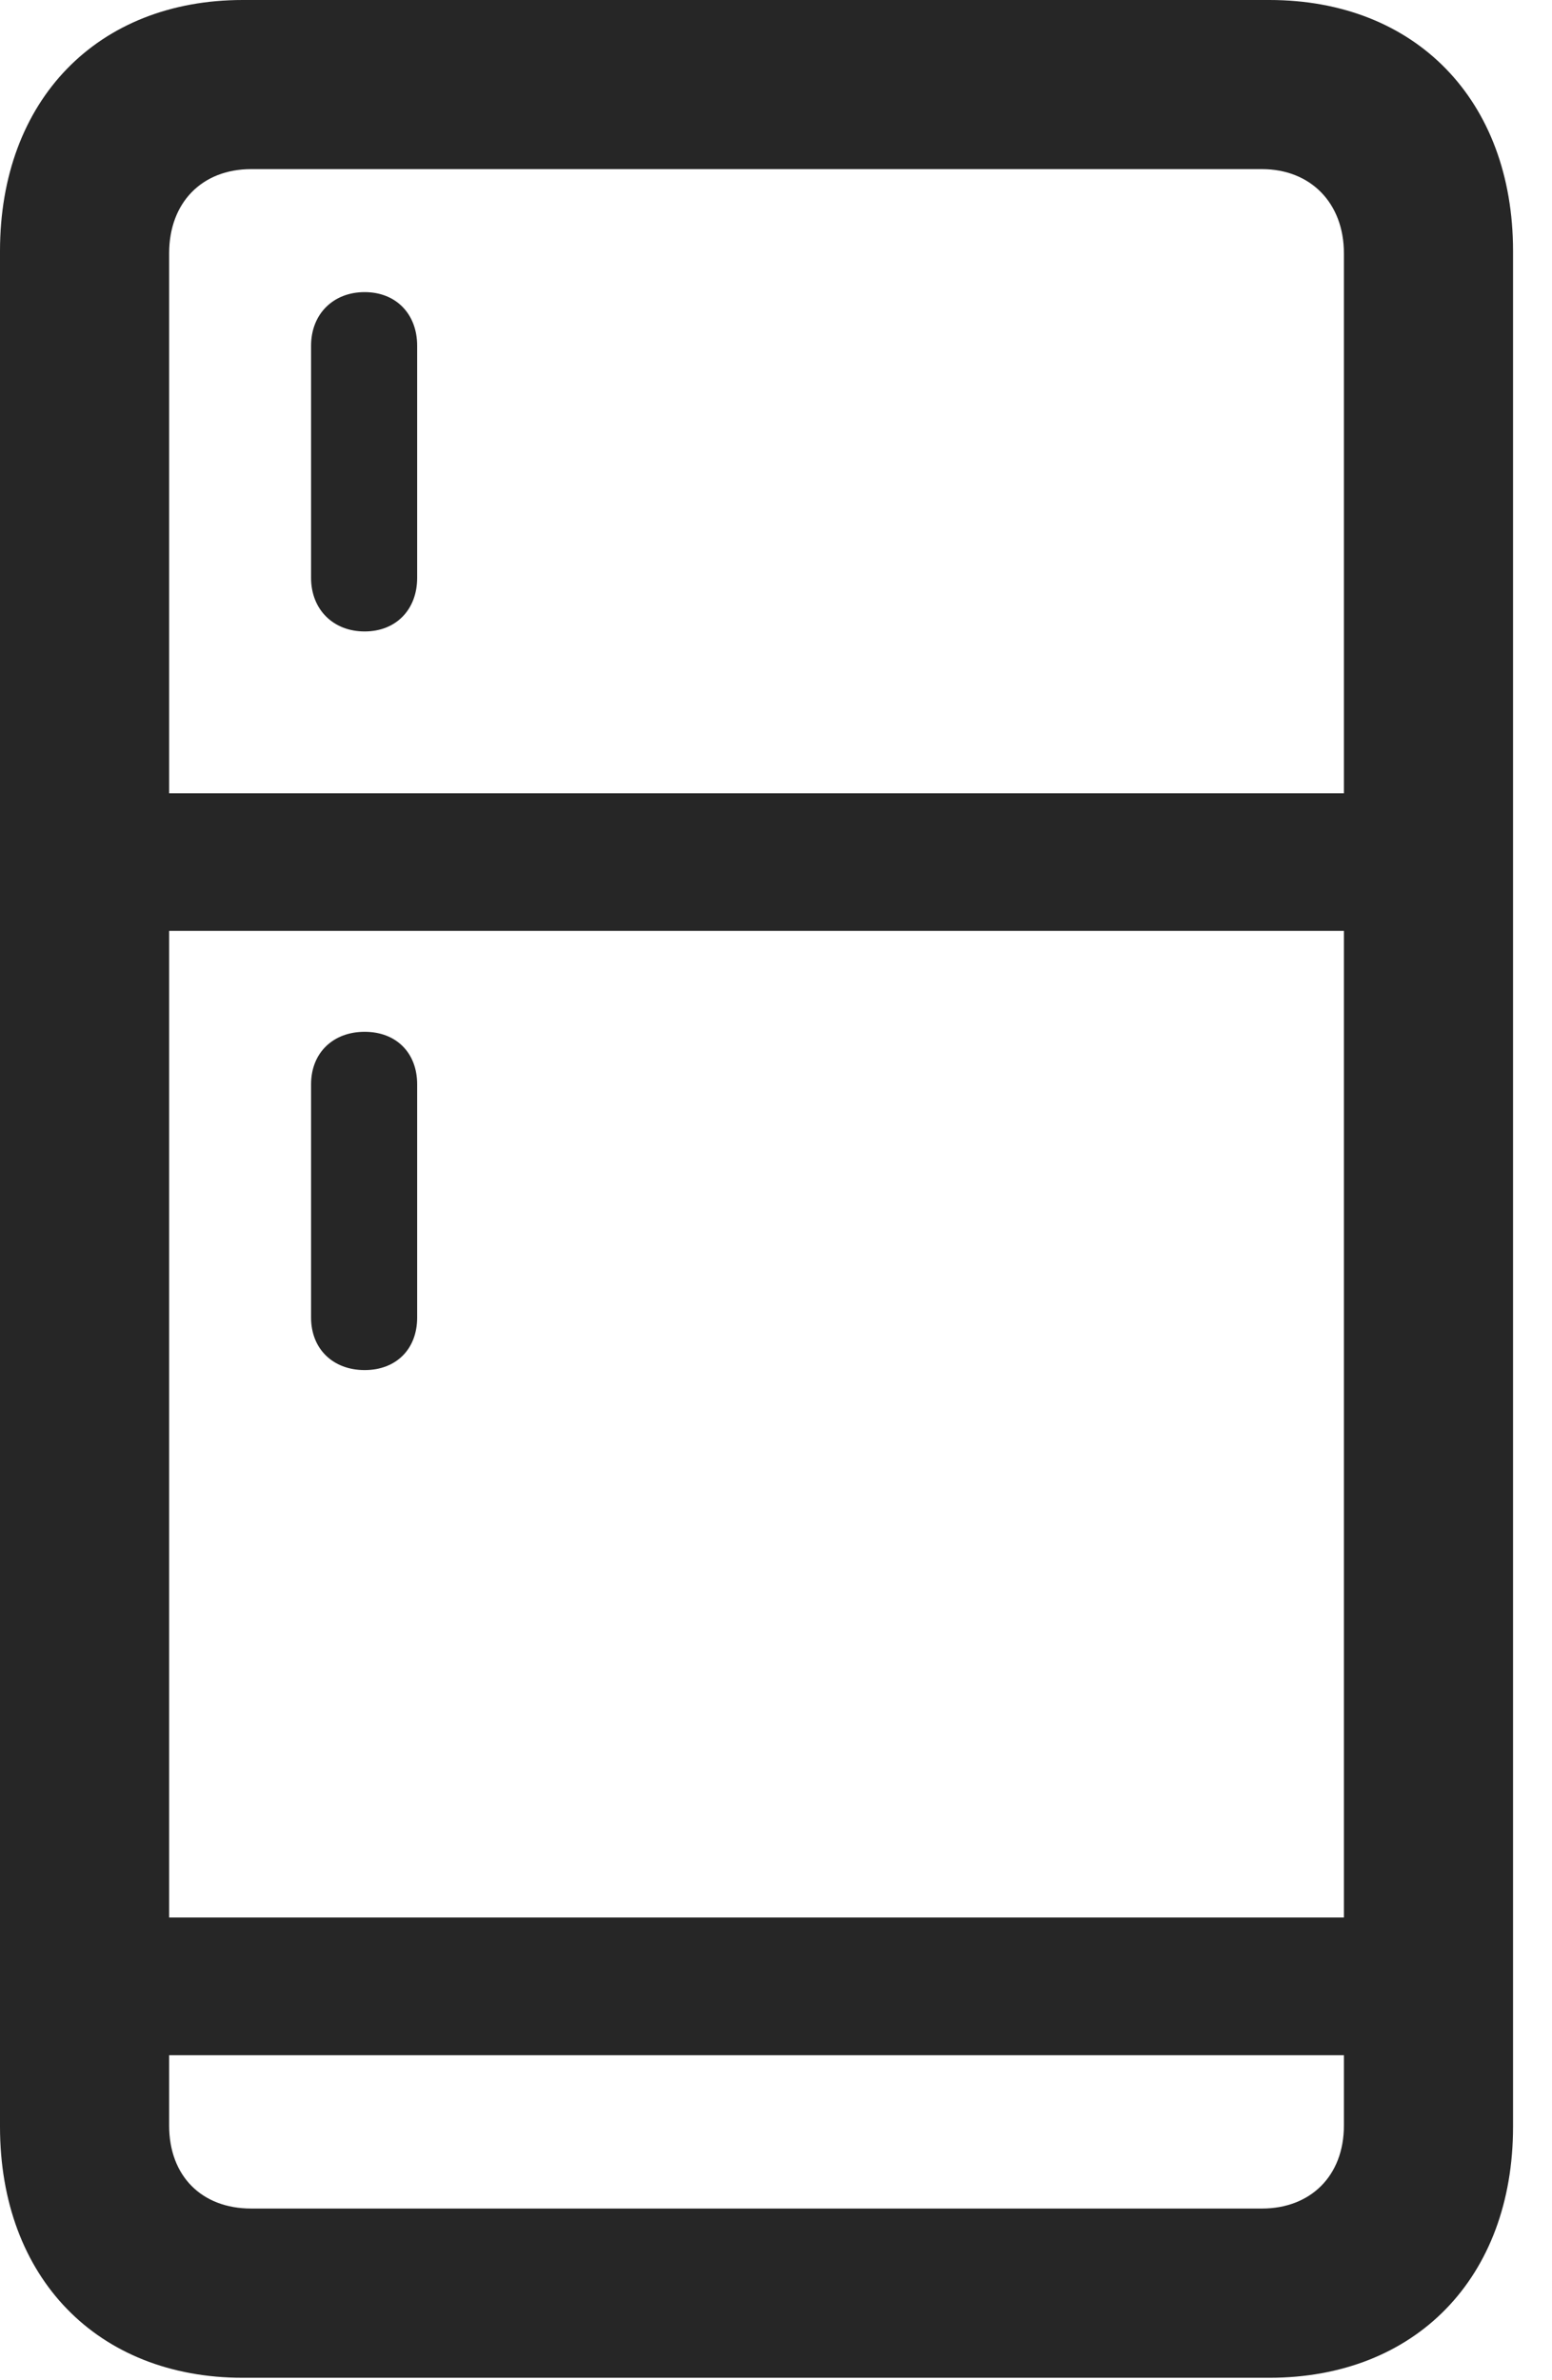<?xml version="1.0" encoding="UTF-8"?>
<!--Generator: Apple Native CoreSVG 232.5-->
<!DOCTYPE svg
PUBLIC "-//W3C//DTD SVG 1.1//EN"
       "http://www.w3.org/Graphics/SVG/1.1/DTD/svg11.dtd">
<svg version="1.1" xmlns="http://www.w3.org/2000/svg" xmlns:xlink="http://www.w3.org/1999/xlink" width="14.424" height="22.119">
 <g>
  <rect height="22.119" opacity="0" width="14.424" x="0" y="0"/>
  <path d="M2.256 22.1L11.797 22.1C13.154 22.1 14.062 21.172 14.062 19.766L14.062 2.334C14.062 0.928 13.154 0 11.797 0L2.256 0C0.908 0 0 0.928 0 2.334L0 19.766C0 21.172 0.908 22.1 2.256 22.1ZM2.334 20.527C1.875 20.527 1.572 20.225 1.572 19.756L1.572 2.354C1.572 1.885 1.875 1.572 2.334 1.572L11.729 1.572C12.178 1.572 12.49 1.885 12.49 2.354L12.49 19.756C12.49 20.225 12.178 20.527 11.729 20.527ZM3.389 5.869C3.682 5.869 3.877 5.664 3.877 5.371L3.877 3.213C3.877 2.92 3.682 2.715 3.389 2.715C3.096 2.715 2.891 2.92 2.891 3.213L2.891 5.371C2.891 5.664 3.096 5.869 3.389 5.869ZM1.162 8.652L12.91 8.652L12.91 7.373L1.162 7.373ZM3.389 12.734C3.682 12.734 3.877 12.539 3.877 12.246L3.877 10.078C3.877 9.785 3.682 9.59 3.389 9.59C3.096 9.59 2.891 9.785 2.891 10.078L2.891 12.246C2.891 12.539 3.096 12.734 3.389 12.734ZM1.162 19.102L12.91 19.102L12.91 17.822L1.162 17.822Z" fill="#000000" fill-opacity="0.85"/>
 </g>
</svg>
